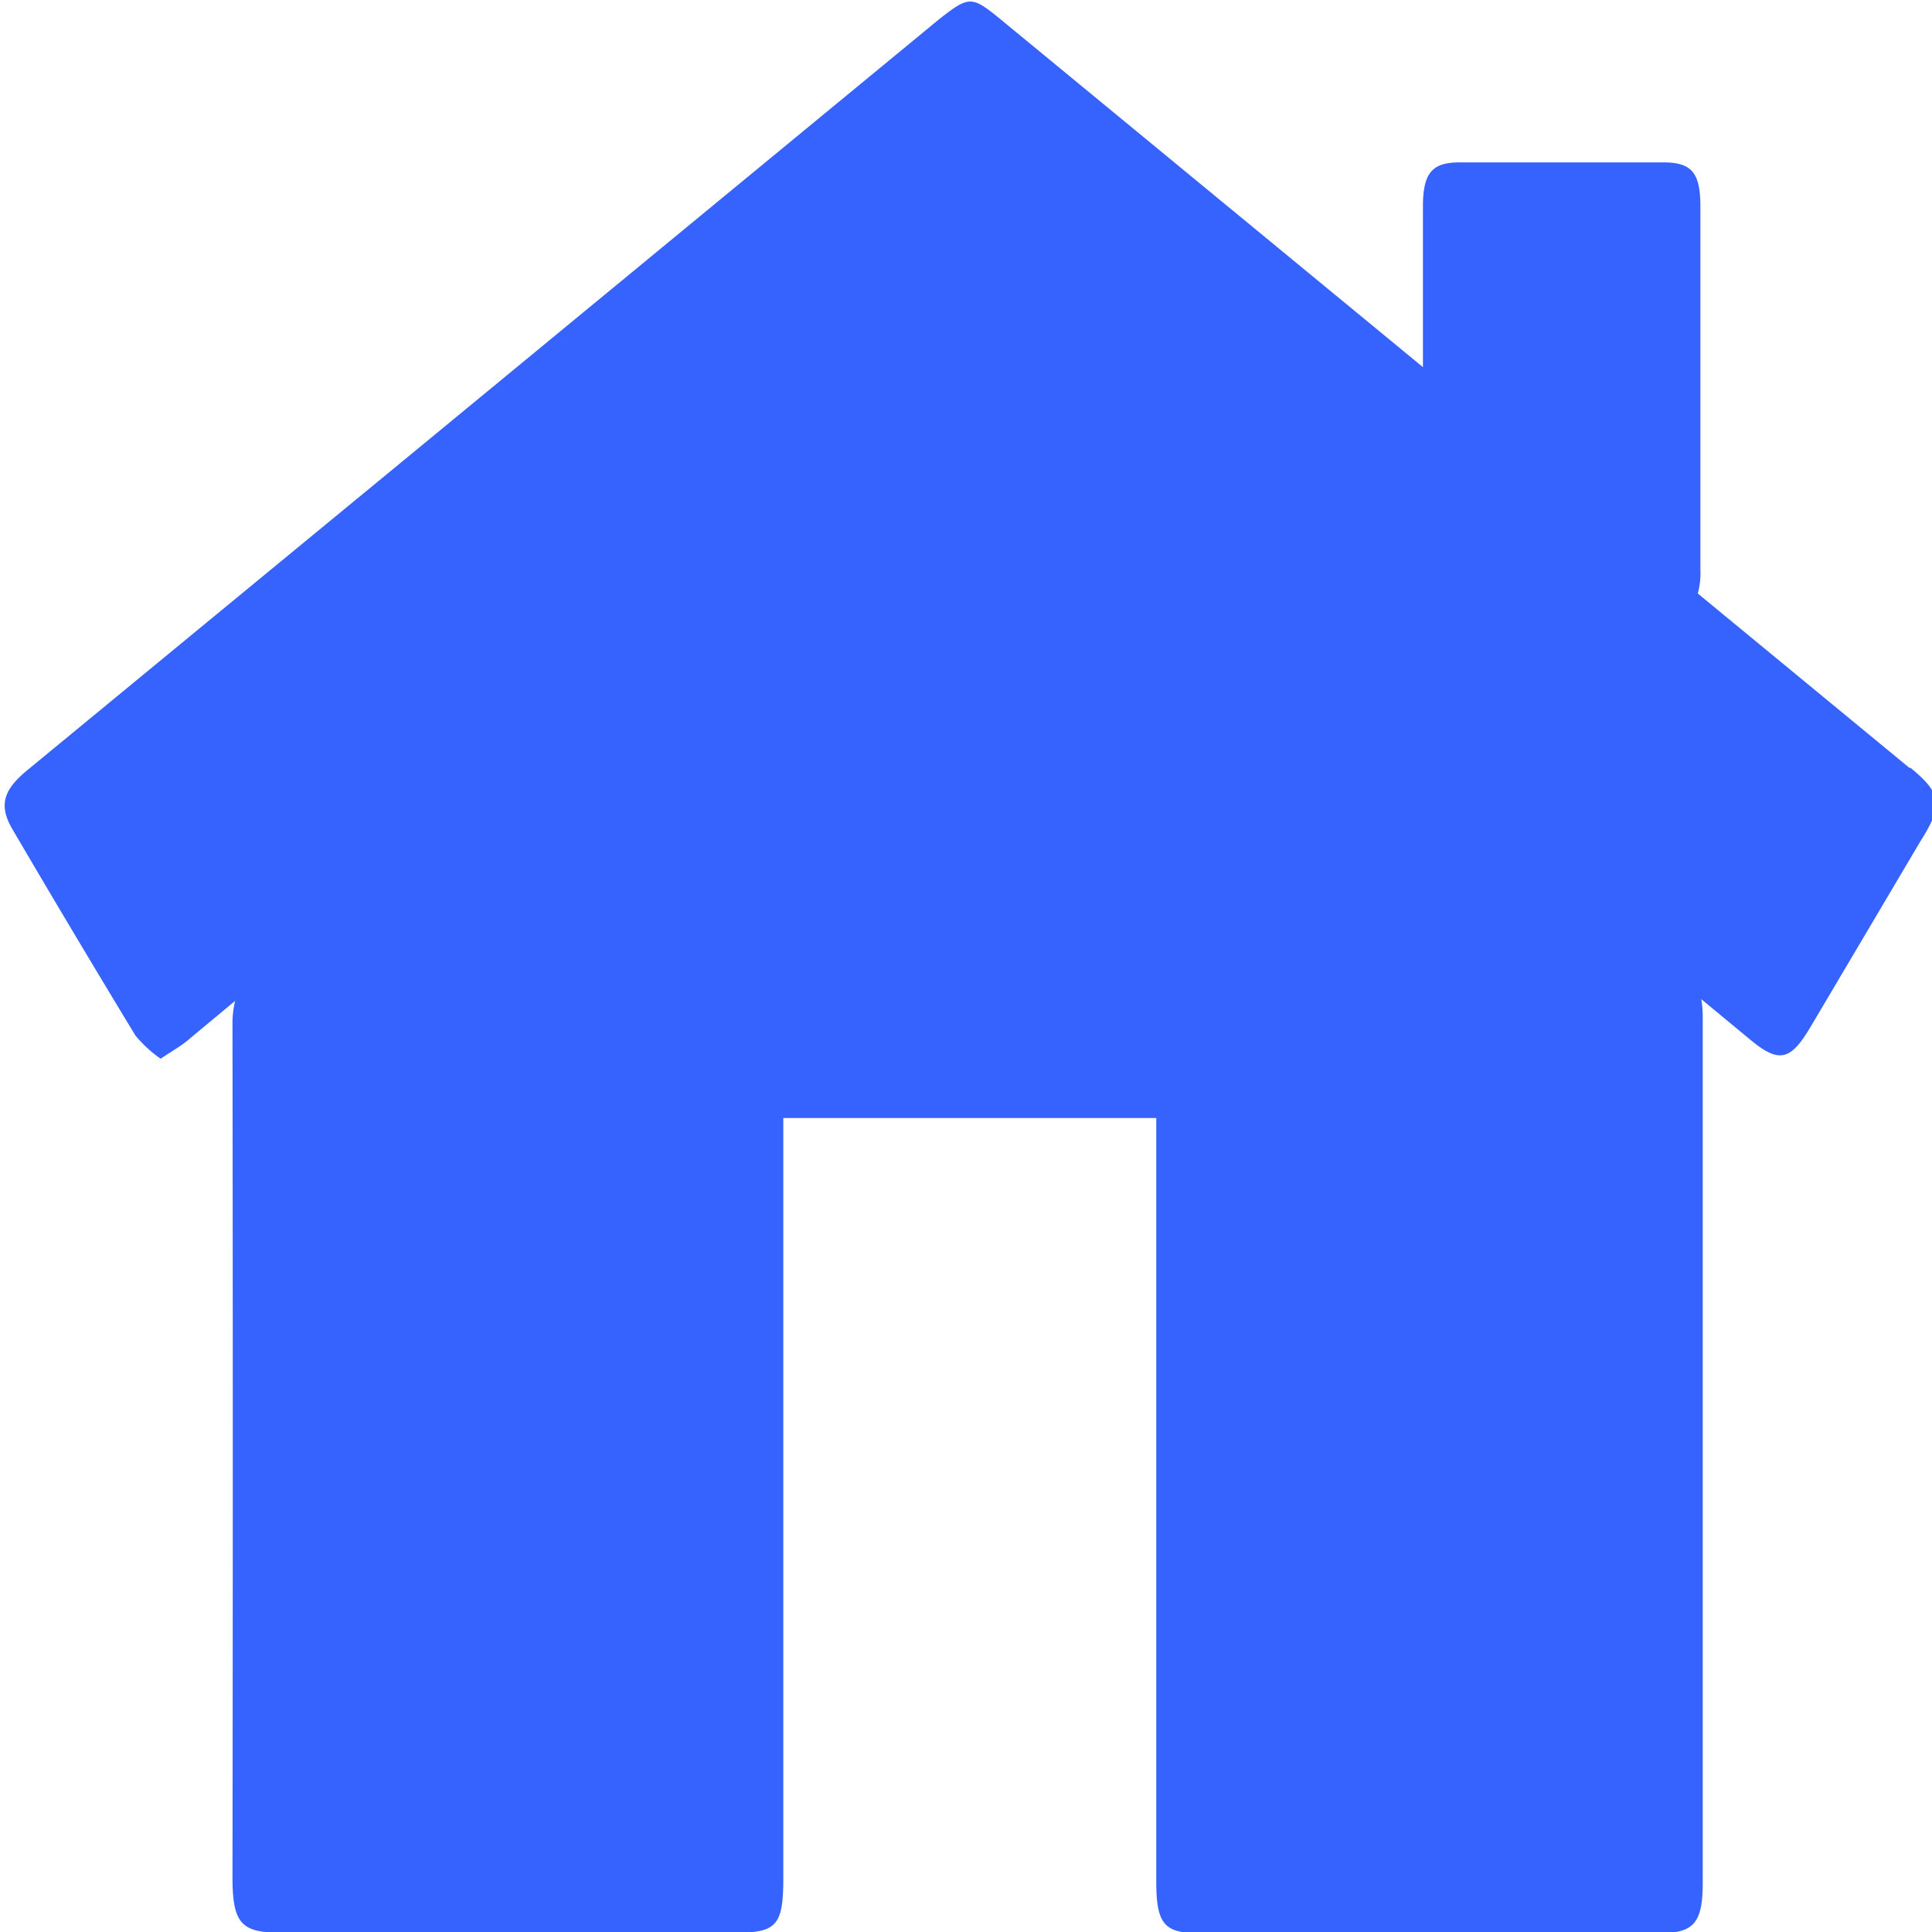 <?xml version="1.0" encoding="UTF-8" standalone="no"?>
<svg
   xmlns:dc="http://purl.org/dc/elements/1.1/"
   xmlns:cc="http://creativecommons.org/ns#"
   xmlns:rdf="http://www.w3.org/1999/02/22-rdf-syntax-ns#"
   xmlns:svg="http://www.w3.org/2000/svg"
   xmlns="http://www.w3.org/2000/svg"
   id="svg733"
   version="1.1"
   viewBox="0 0 6.615 6.615"
   height="25"
   width="25">
  <defs
     id="defs727" />
  <g
     transform="translate(0,-290.385)"
     id="layer1">
    <path
       style="fill:#3663fd;stroke-width:0.408"
       d="m 6.54,293.016 -0.727,-0.599 a 0.189,0.221 0 0 0 0.009,-0.081 c 0,-0.207 0,-0.415 0,-0.622 0,-0.207 0,-0.415 0,-0.622 0,-0.115 -0.029,-0.151 -0.127,-0.151 -0.232,0 -0.465,0 -0.697,0 -0.096,0 -0.126,0.037 -0.126,0.153 v 0.548 l -1.439,-1.185 c -0.107,-0.088 -0.113,-0.088 -0.219,-0.005 l -1.839,1.515 q -0.638,0.525 -1.279,1.053 c -0.086,0.07 -0.101,0.123 -0.053,0.205 q 0.208,0.355 0.421,0.706 a 0.421,0.492 0 0 0 0.086,0.079 c 0.038,-0.026 0.072,-0.044 0.101,-0.07 l 0.154,-0.128 a 0.239,0.28 0 0 0 -0.009,0.079 q 0.002,1.46 0,2.922 c 0,0.154 0.029,0.189 0.159,0.189 H 2.526 c 0.134,0 0.156,-0.028 0.156,-0.187 v -2.602 h 1.277 v 2.615 c 0,0.143 0.027,0.176 0.145,0.176 h 1.579 c 0.117,0 0.147,-0.036 0.147,-0.173 q 0,-1.483 0,-2.965 a 0.268,0.314 0 0 0 -0.005,-0.06 l 0.168,0.139 c 0.098,0.081 0.137,0.072 0.205,-0.042 l 0.377,-0.637 c 0.08,-0.126 0.073,-0.165 -0.036,-0.254 z"
       id="home" />
  </g>
</svg>

